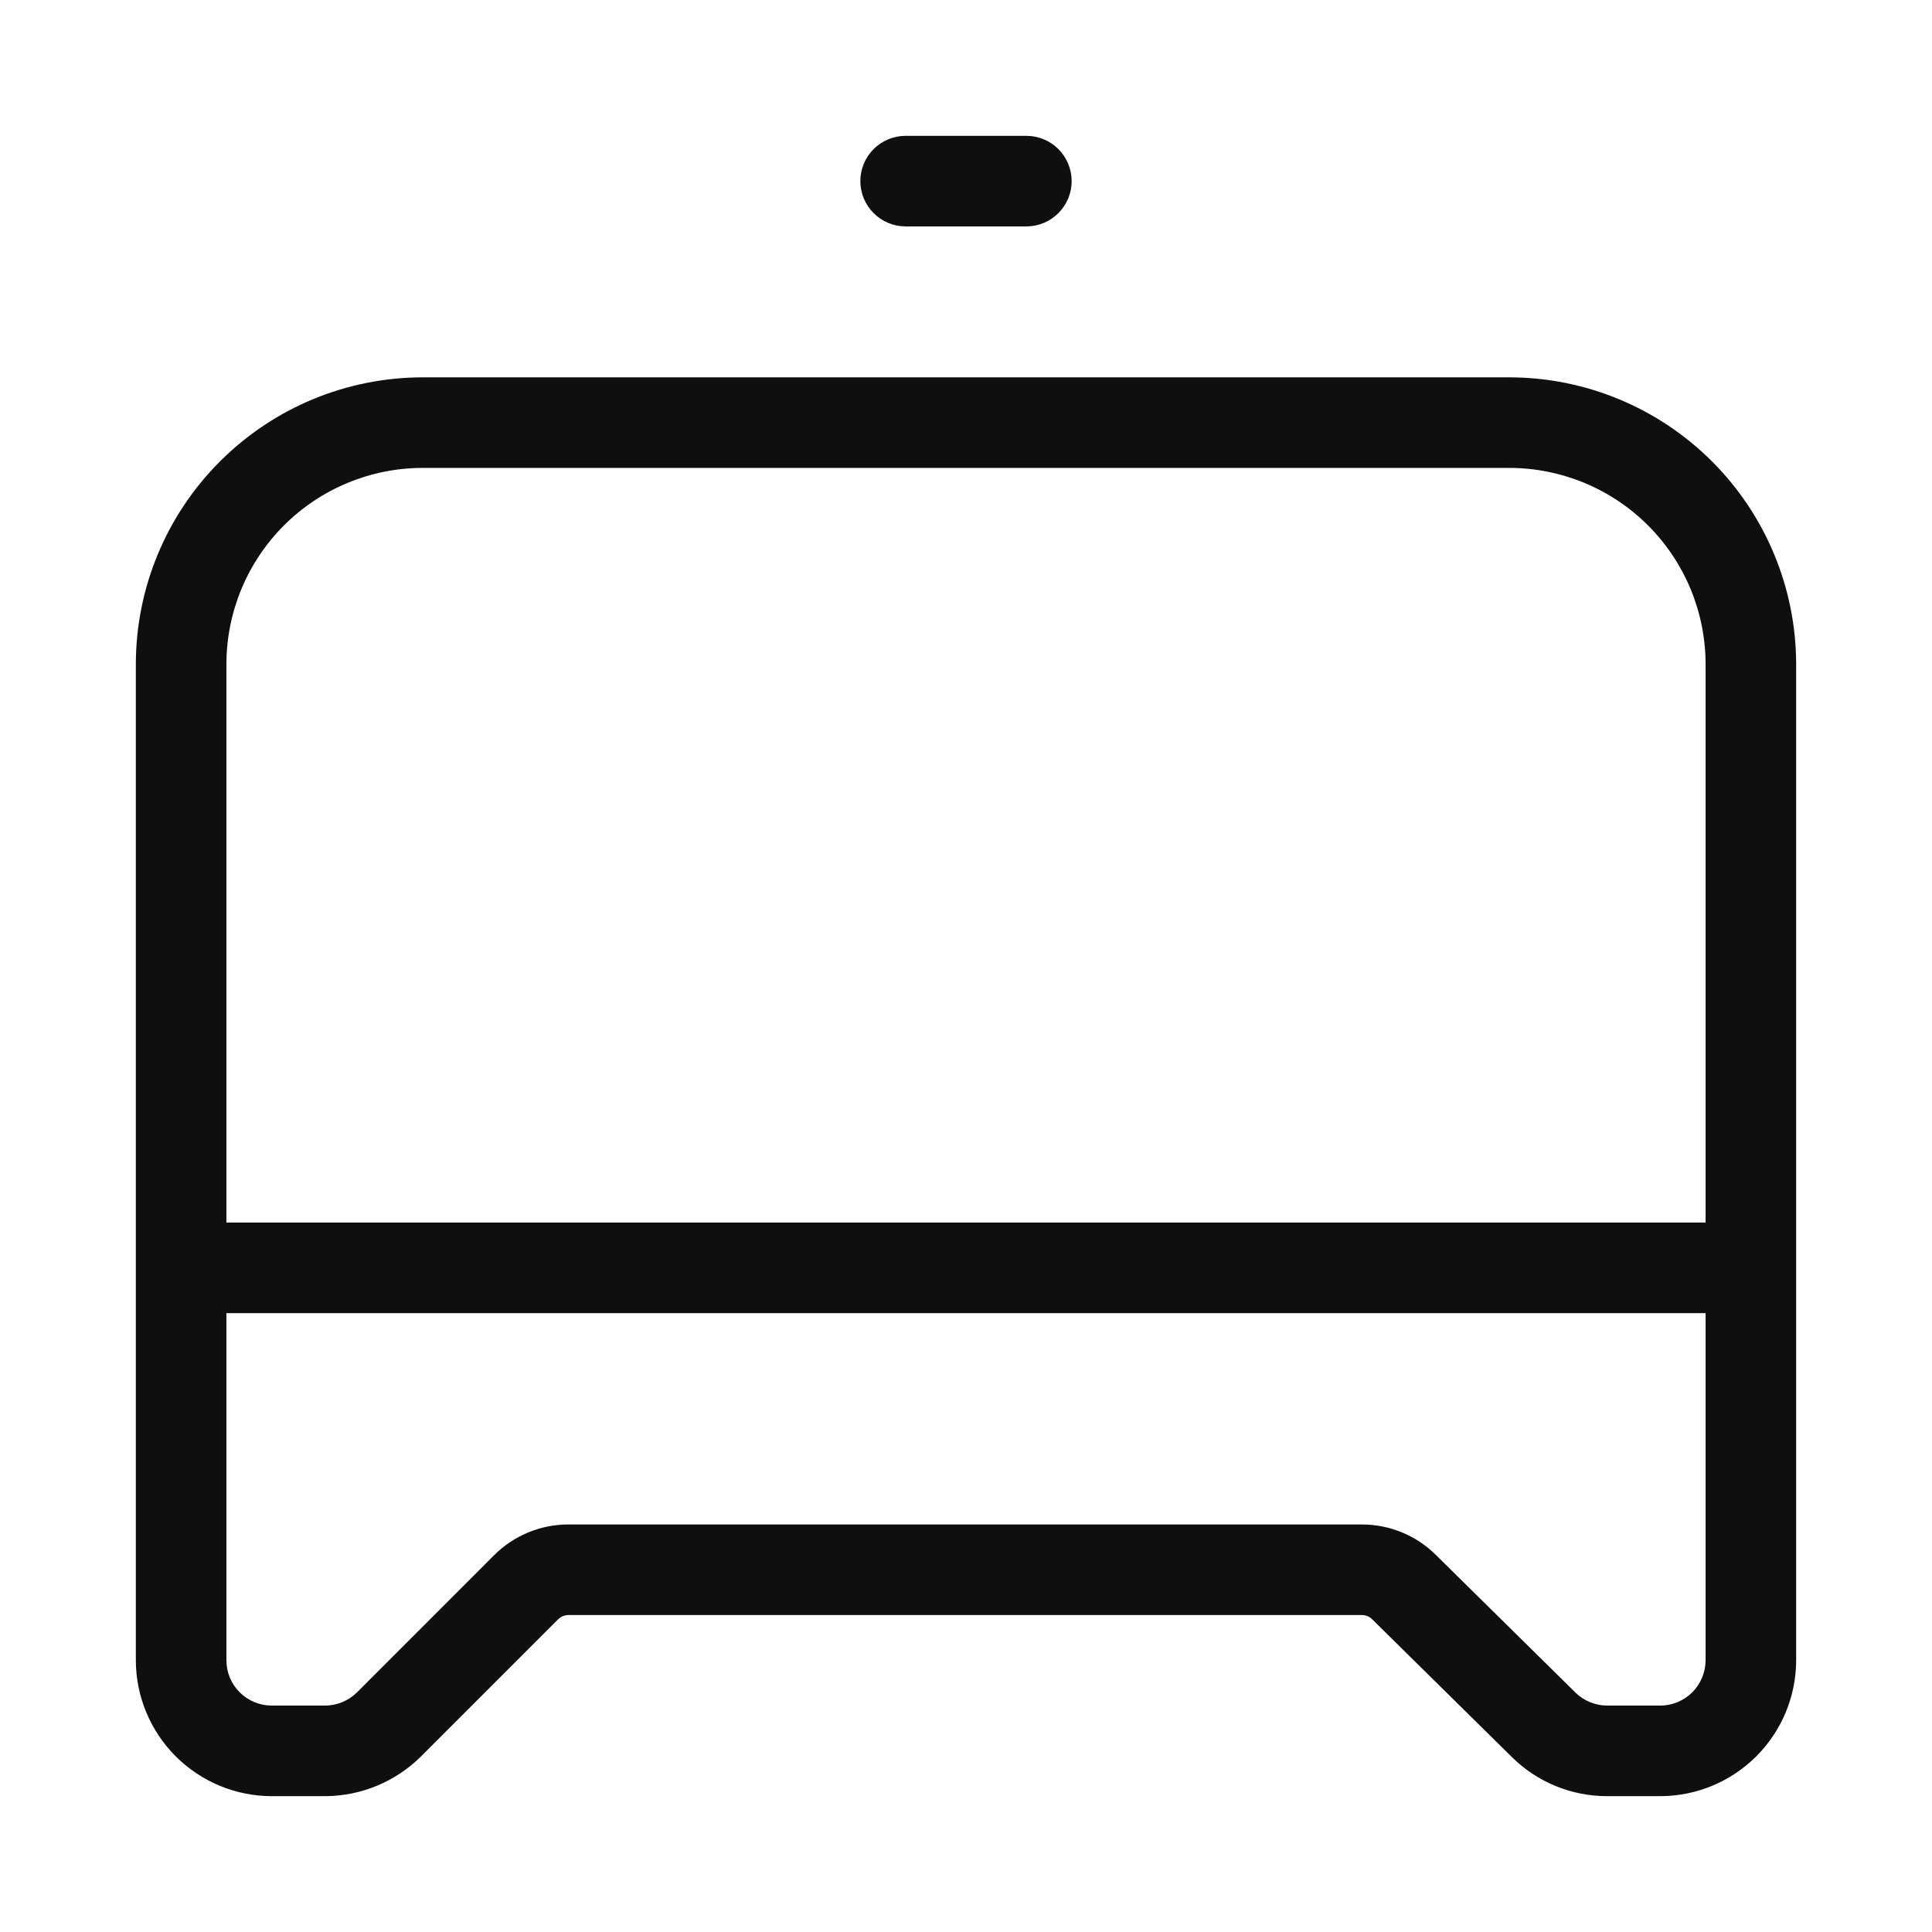 <svg width="32" height="32" viewBox="0 0 32 32" fill="none" xmlns="http://www.w3.org/2000/svg">
<path d="M25 6.25H7C5.74 6.251 4.533 6.752 3.643 7.643C2.752 8.533 2.251 9.74 2.25 11V27.5C2.251 28.096 2.488 28.668 2.91 29.09C3.332 29.512 3.903 29.749 4.5 29.75H5.384C5.98 29.748 6.552 29.511 6.974 29.091L9.242 26.823C9.265 26.8 9.293 26.781 9.323 26.769C9.353 26.756 9.386 26.75 9.419 26.75H22.553C22.586 26.75 22.619 26.756 22.649 26.768C22.679 26.781 22.706 26.799 22.729 26.822L25.041 29.102C25.461 29.518 26.029 29.751 26.62 29.75H27.5C28.096 29.749 28.668 29.512 29.09 29.09C29.512 28.668 29.749 28.096 29.75 27.5V11C29.748 9.74 29.247 8.533 28.357 7.643C27.466 6.752 26.259 6.251 25 6.25ZM7 7.75H25C25.861 7.751 26.688 8.094 27.297 8.703C27.906 9.312 28.249 10.138 28.25 11V20.25H3.75V11C3.751 10.138 4.094 9.312 4.703 8.703C5.312 8.094 6.138 7.751 7 7.75ZM27.5 28.25H26.62C26.423 28.249 26.234 28.172 26.094 28.034L23.782 25.754C23.455 25.43 23.014 25.249 22.553 25.25H9.419C9.189 25.249 8.961 25.294 8.749 25.382C8.536 25.47 8.343 25.599 8.181 25.762L5.914 28.03C5.773 28.17 5.582 28.249 5.384 28.25H4.5C4.301 28.249 4.11 28.17 3.97 28.03C3.829 27.889 3.75 27.699 3.75 27.5V21.75H28.25V27.5C28.249 27.699 28.17 27.889 28.03 28.03C27.889 28.17 27.699 28.249 27.5 28.25Z" fill="#0F0F0F"/>
<path d="M15 3.75H17C17.199 3.75 17.39 3.671 17.53 3.53C17.671 3.389 17.75 3.199 17.75 3C17.75 2.801 17.671 2.61 17.53 2.469C17.39 2.329 17.199 2.25 17 2.25H15C14.801 2.25 14.61 2.329 14.47 2.469C14.329 2.61 14.25 2.801 14.25 3C14.25 3.199 14.329 3.389 14.47 3.53C14.61 3.671 14.801 3.75 15 3.75Z" fill="#0F0F0F"/>
</svg>
